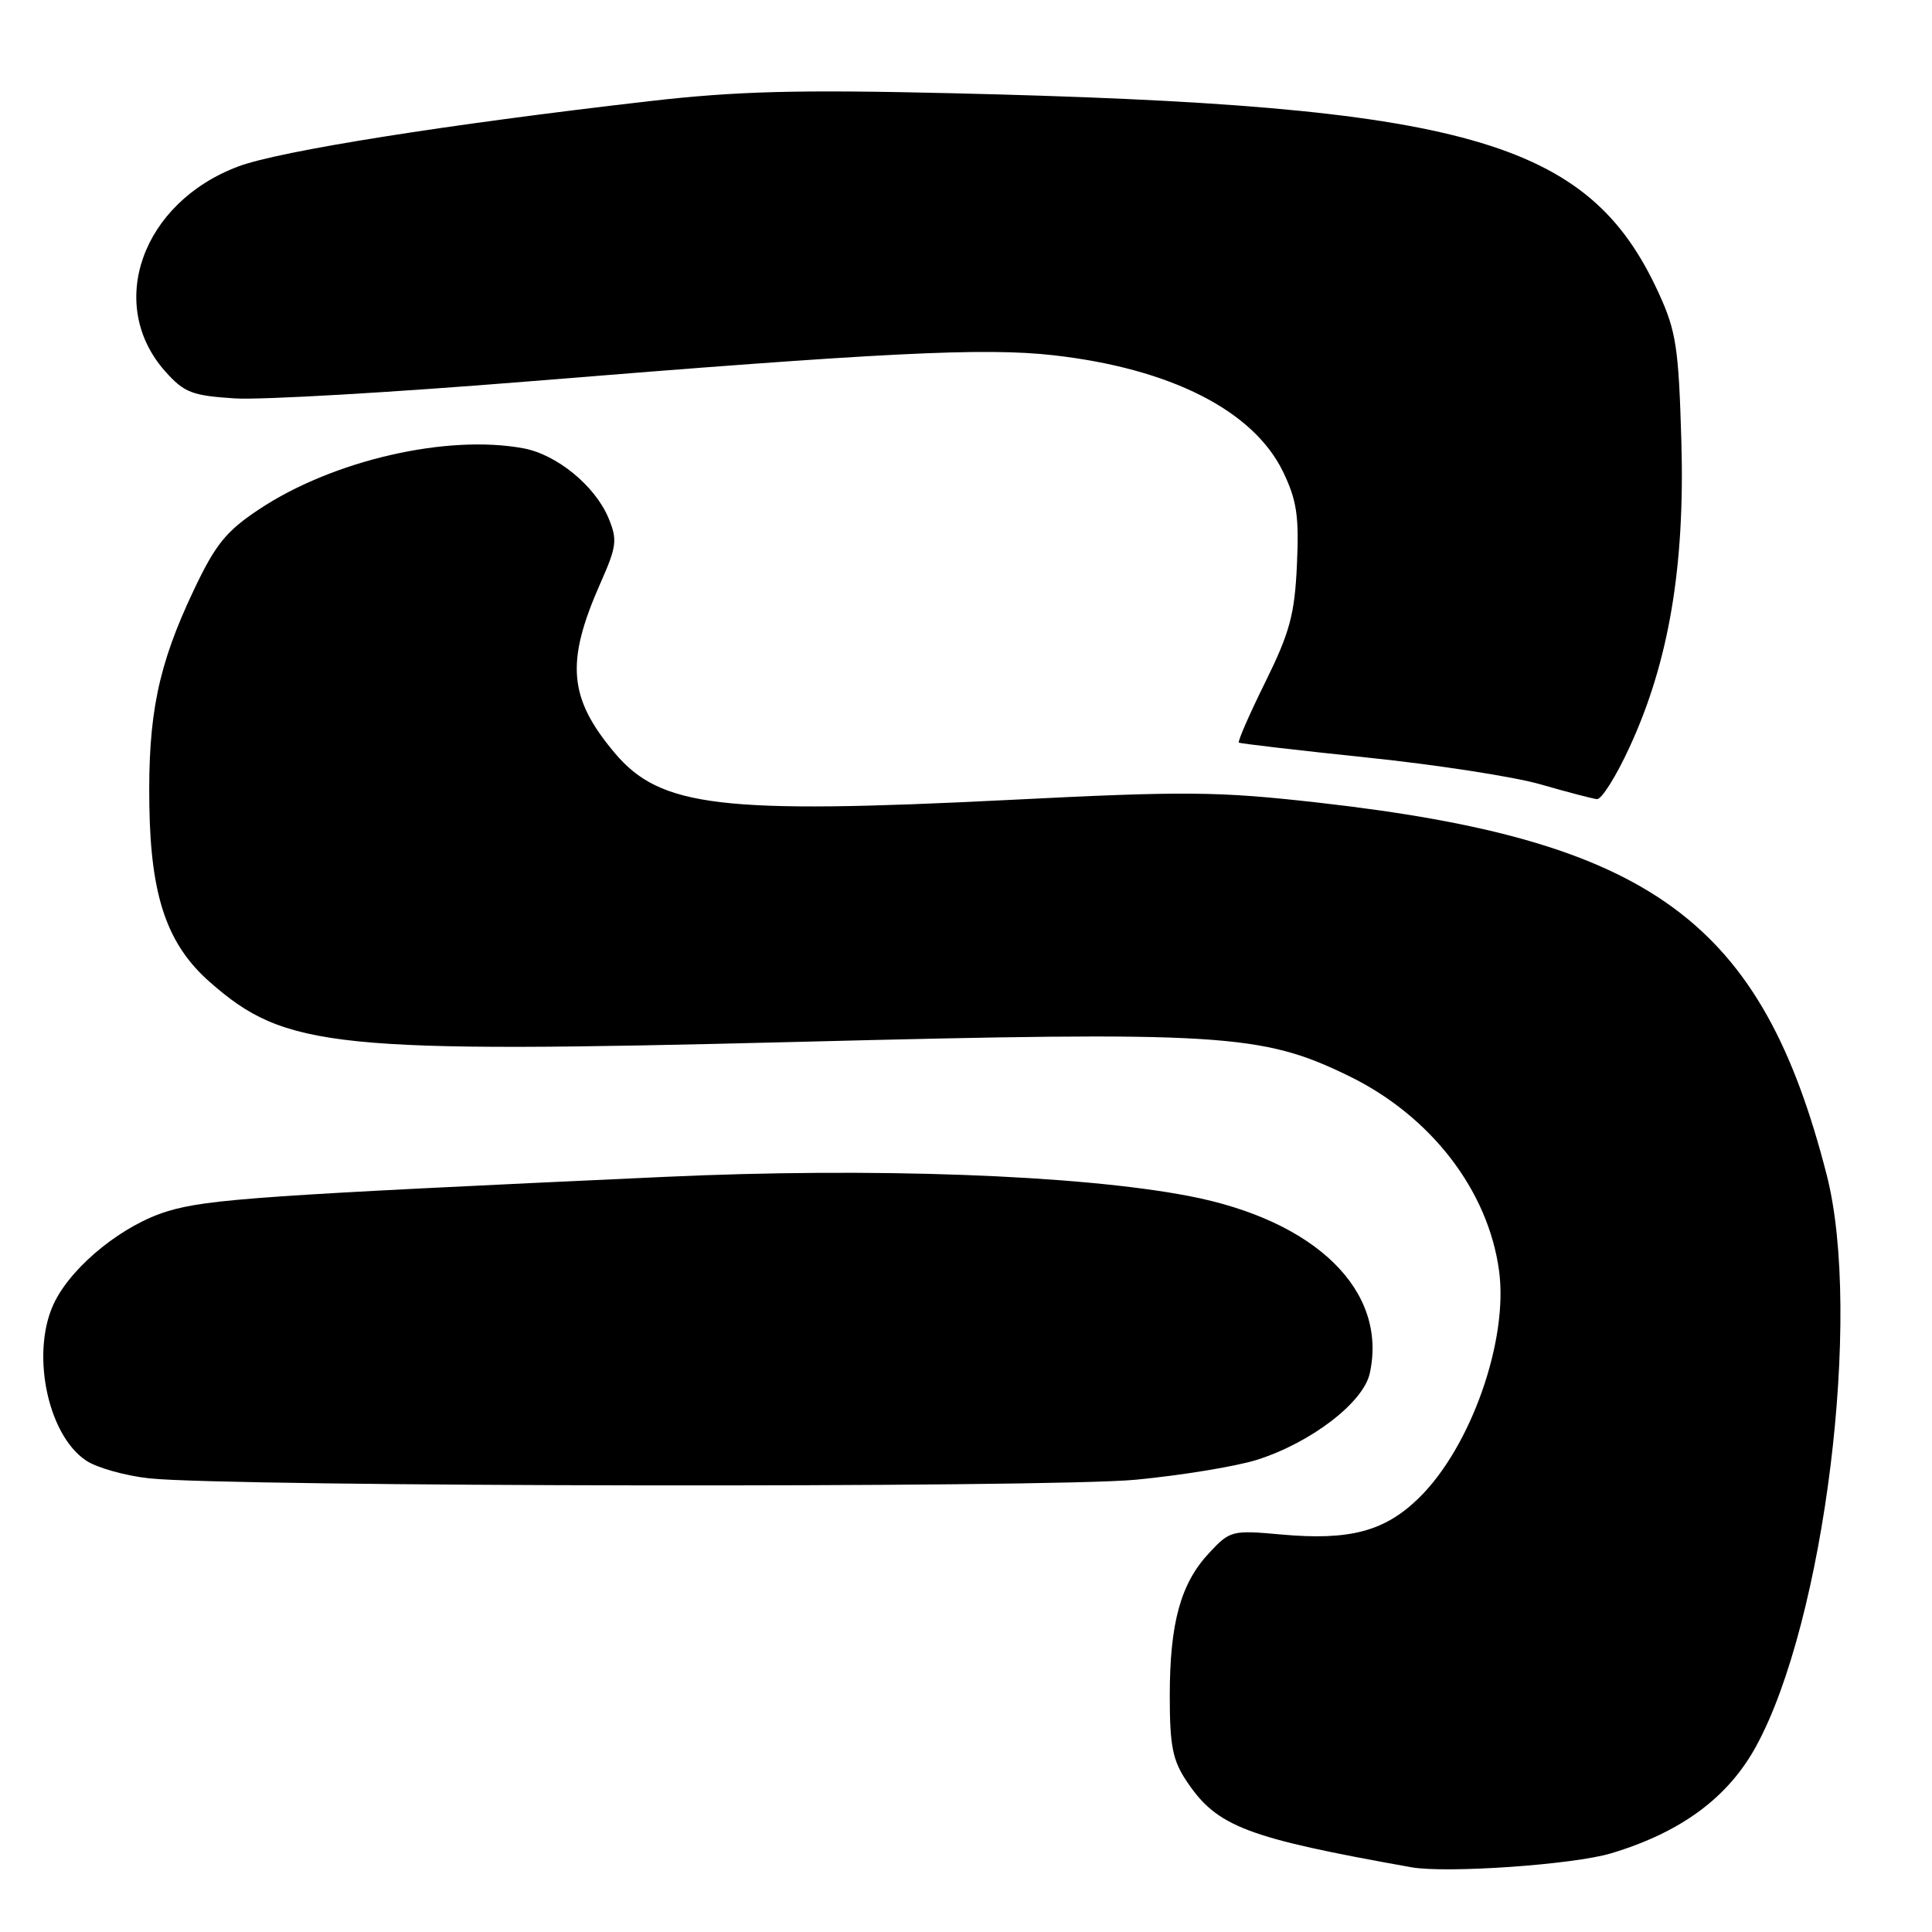 <?xml version="1.0" encoding="UTF-8" standalone="no"?>
<!DOCTYPE svg PUBLIC "-//W3C//DTD SVG 1.1//EN" "http://www.w3.org/Graphics/SVG/1.1/DTD/svg11.dtd" >
<svg xmlns="http://www.w3.org/2000/svg" xmlns:xlink="http://www.w3.org/1999/xlink" version="1.1" viewBox="0 0 256 256">
 <g >
 <path fill="currentColor"
d=" M 213.50 245.57 C 222.78 242.77 228.99 238.18 232.71 231.36 C 241.77 214.75 246.78 174.21 242.06 155.73 C 233.44 122.02 218.85 111.33 174.66 106.35 C 161.35 104.85 157.14 104.81 133.60 106.00 C 95.51 107.91 87.51 106.95 81.47 99.79 C 75.33 92.50 74.92 87.76 79.55 77.29 C 81.73 72.37 81.83 71.53 80.62 68.62 C 78.84 64.38 73.80 60.24 69.39 59.41 C 59.24 57.51 44.11 60.99 34.34 67.48 C 29.95 70.39 28.54 72.14 25.66 78.23 C 20.94 88.19 19.60 94.73 19.79 106.75 C 19.97 118.82 22.15 125.17 27.83 130.15 C 37.85 138.95 44.27 139.60 105.50 138.06 C 161.91 136.63 167.15 136.95 178.68 142.55 C 189.56 147.84 197.17 157.68 198.63 168.35 C 199.90 177.57 194.89 191.77 188.01 198.49 C 183.48 202.92 178.84 204.15 169.78 203.33 C 163.25 202.74 162.99 202.80 160.22 205.77 C 156.44 209.81 155.00 215.05 155.00 224.72 C 155.00 231.37 155.38 233.27 157.28 236.09 C 161.29 242.05 165.16 243.52 187.00 247.42 C 191.69 248.25 208.49 247.08 213.50 245.57 Z  M 150.50 196.07 C 156.55 195.49 163.75 194.31 166.50 193.45 C 173.66 191.20 180.65 185.86 181.50 181.98 C 183.91 171.04 174.37 161.70 157.49 158.47 C 142.88 155.67 115.58 154.68 88.11 155.94 C 34.89 158.38 27.51 158.89 22.19 160.50 C 16.41 162.25 9.83 167.50 7.32 172.35 C 3.98 178.81 6.18 190.10 11.45 193.56 C 12.89 194.50 16.64 195.55 19.78 195.89 C 30.37 197.02 139.01 197.18 150.50 196.07 Z  M 215.93 98.99 C 221.13 87.73 223.27 75.09 222.79 58.50 C 222.43 46.03 222.10 43.88 219.78 38.82 C 210.47 18.52 194.34 13.96 126.00 12.35 C 105.64 11.87 97.58 12.08 86.00 13.41 C 59.21 16.49 37.06 20.00 31.59 22.05 C 18.80 26.84 13.99 40.36 21.92 49.24 C 24.41 52.03 25.47 52.43 31.12 52.79 C 34.63 53.01 52.12 51.99 70.00 50.54 C 117.16 46.70 130.39 46.04 139.56 47.07 C 155.08 48.82 166.08 54.39 170.01 62.51 C 171.83 66.28 172.15 68.39 171.85 74.83 C 171.55 81.42 170.91 83.79 167.66 90.38 C 165.55 94.65 163.97 98.26 164.16 98.40 C 164.35 98.53 172.00 99.42 181.16 100.38 C 190.33 101.33 200.68 102.93 204.16 103.94 C 207.65 104.95 211.00 105.82 211.60 105.89 C 212.21 105.95 214.16 102.85 215.93 98.99 Z "/>
</g>
</svg>